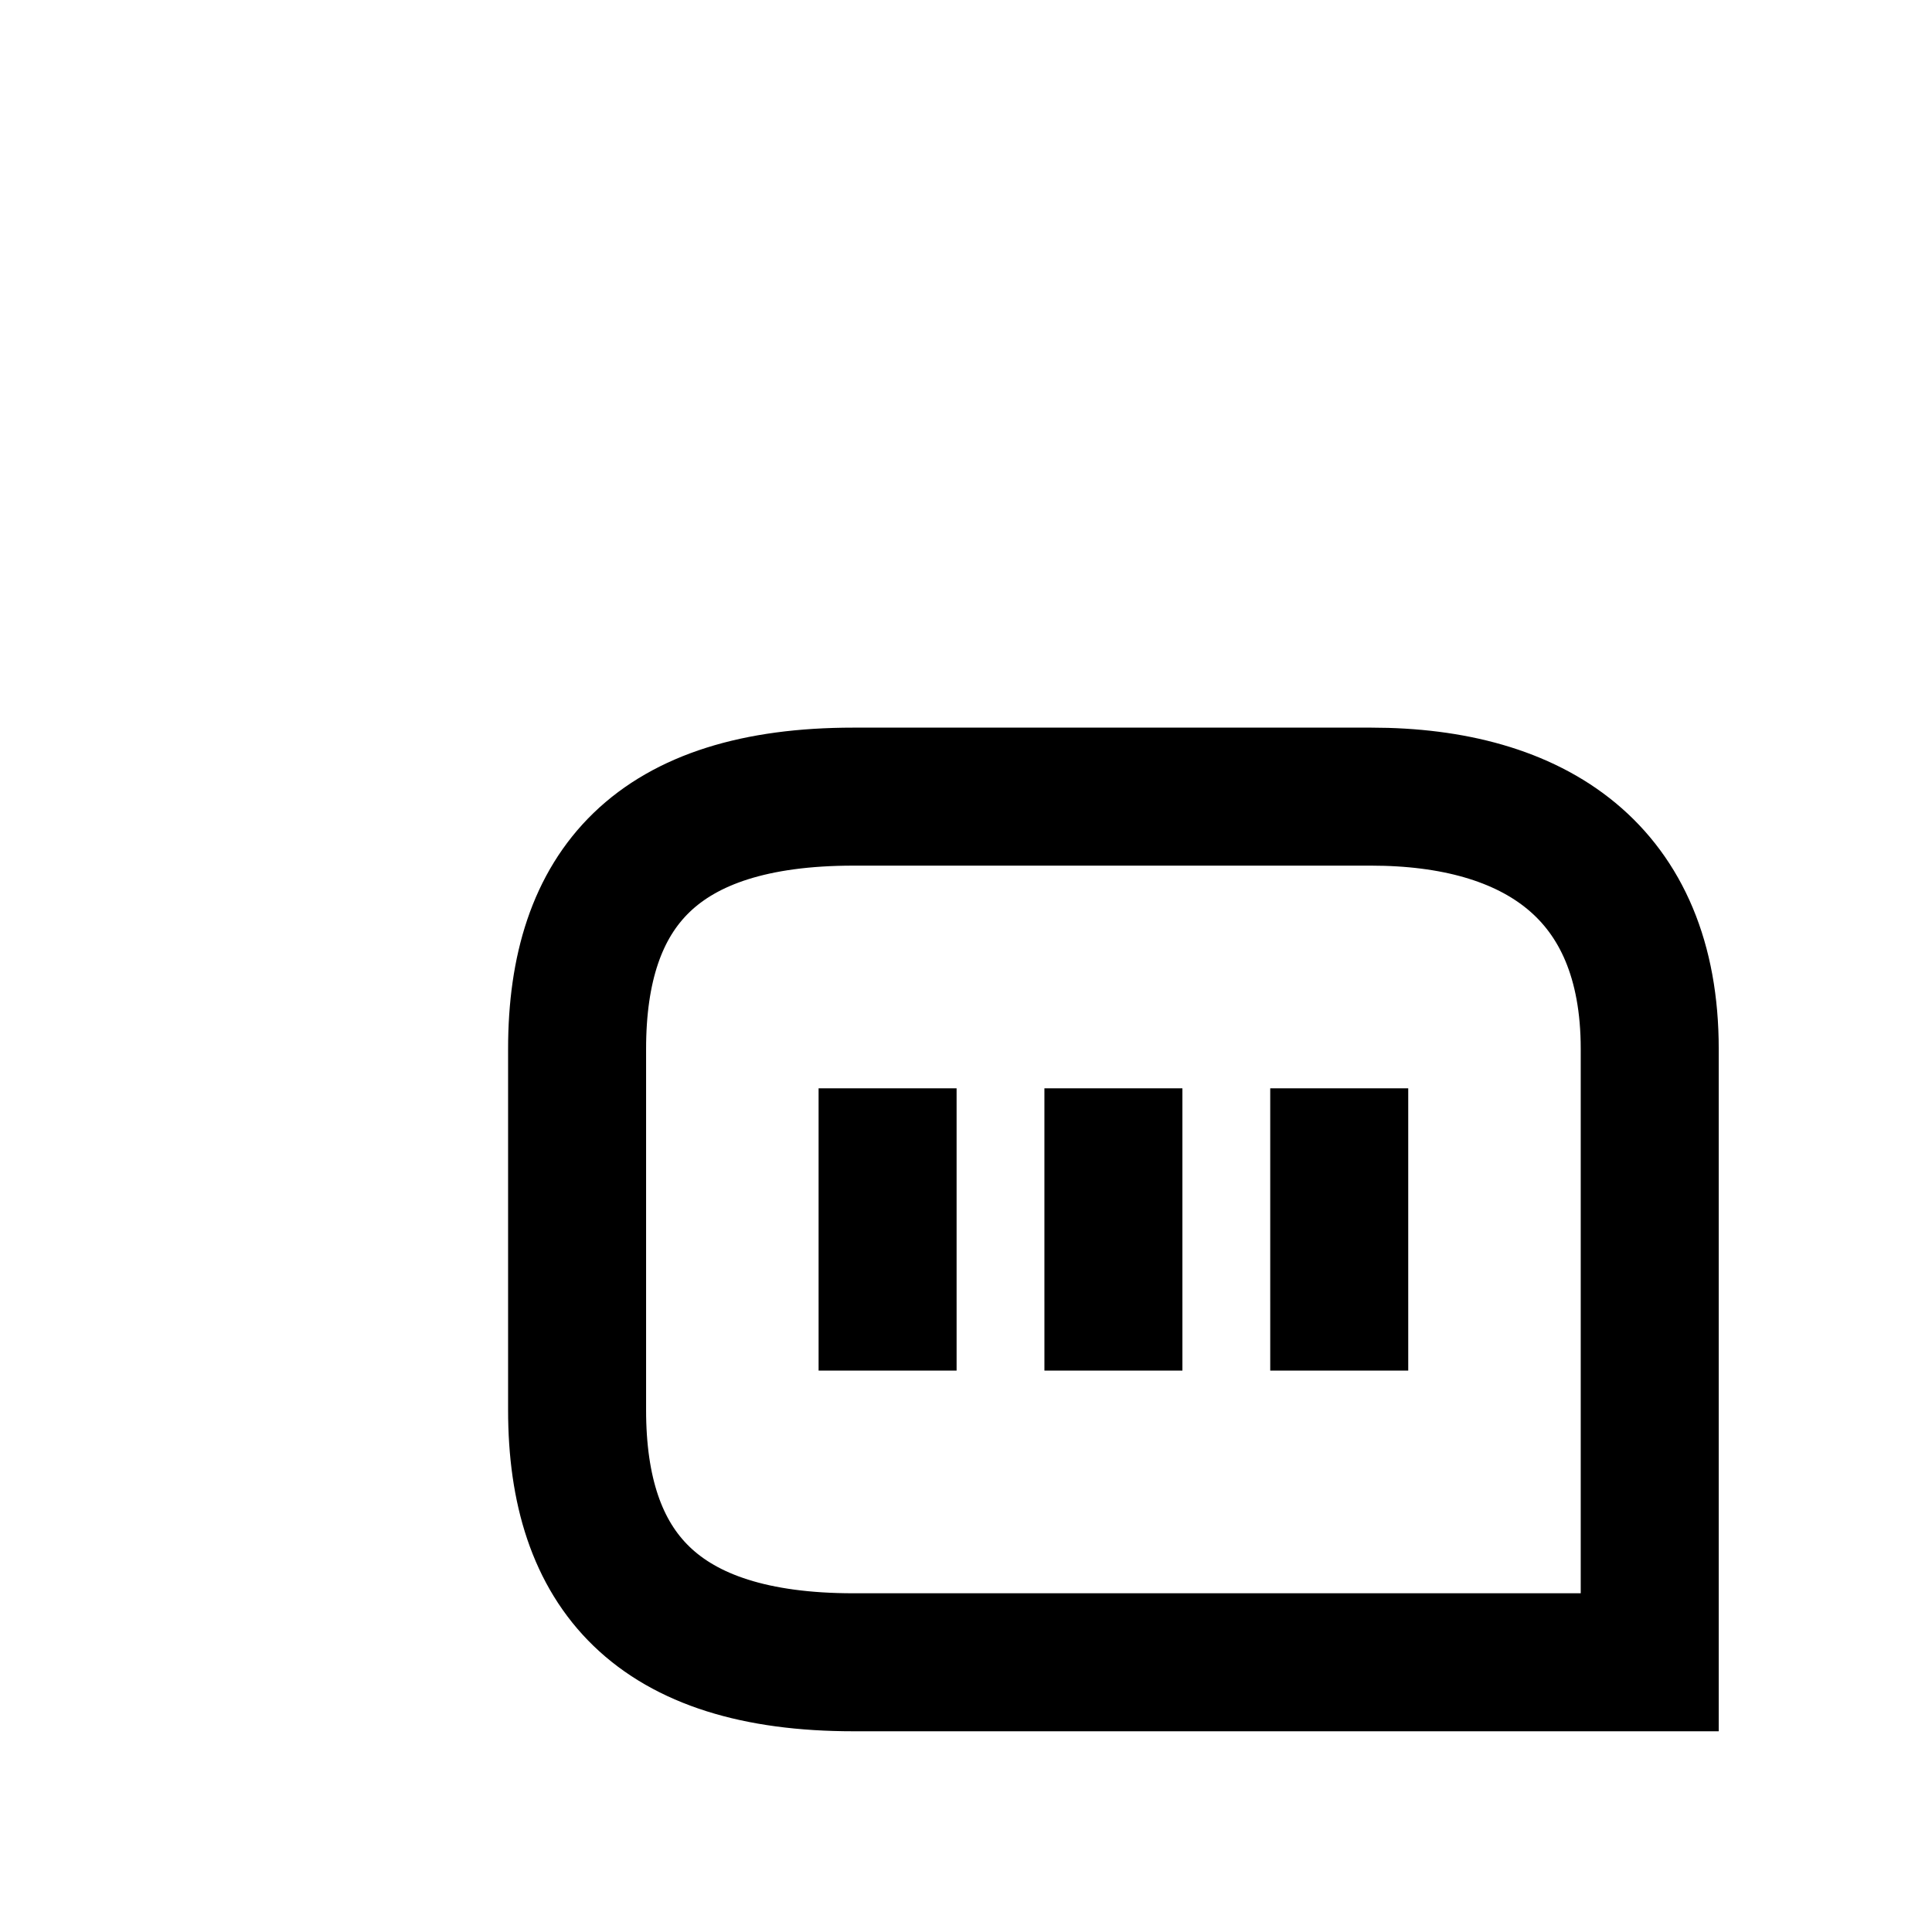 <svg xmlns="http://www.w3.org/2000/svg" xmlns:xlink="http://www.w3.org/1999/xlink" width="308" height="308" viewBox="0 0 308 308" fill="none"><defs><rect id="path_0" x="0" y="0" width="308" height="308" /></defs><g opacity="1" transform="translate(0 0)  rotate(0 154 154)"><mask id="bg-mask-0" fill="white"><use xlink:href="#path_0"></use></mask><g mask="url(#bg-mask-0)" ><path id="并集"  style="fill:#000000" transform="translate(45 44)  rotate(0 80.978 65.32)" opacity="1" d="" /><path  id="并集" style="stroke:#000000; stroke-width:22; stroke-opacity:1; stroke-dasharray:0 0" transform="translate(45 44)  rotate(0 80.978 65.32)" d="" /><path  id="并集" style="stroke:#000000; stroke-width:22; stroke-opacity:1; stroke-dasharray:0 0" transform="translate(92 127)  rotate(0 85.5 69)" d="M171,63.06L171,40.21C171,11.88 152.57,0 126.58,0L44.05,0C12.72,0 0,14.62 0,40.21L0,63.06L0,97.79C0,123.38 12.72,138 44.05,138L54.9,138L126.58,138L171,138C171,138 171,126.12 171,97.79L171,63.06Z " /><path id="路径 1"  style="fill:#000000" transform="translate(141.5 184.5)  rotate(0 0 11.5)" opacity="1" d="M11 -11L11 -0L0 0L11 0L11 23L11.001 23L11.001 34L-10.999 34L-10.999 23L0 23L-11 23L-11 0L-11 -11L11 -11Z " /><path  id="路径 1" style="stroke:#000000; stroke-width:22; stroke-opacity:1; stroke-dasharray:0 0" transform="translate(141.5 184.5)  rotate(0 0 11.5)" d="" /><path id="路径 1"  style="fill:#000000" transform="translate(213.5 184.5)  rotate(0 0 11.5)" opacity="1" d="M11 -11L11 -0L0 0L11 0L11 23L11.001 23L11.001 34L-10.999 34L-10.999 23L0 23L-11 23L-11 0L-11 -11L11 -11Z " /><path  id="路径 1" style="stroke:#000000; stroke-width:22; stroke-opacity:1; stroke-dasharray:0 0" transform="translate(213.5 184.5)  rotate(0 0 11.5)" d="" /><path id="路径 1"  style="fill:#000000" transform="translate(177.5 184.5)  rotate(0 0 11.5)" opacity="1" d="M11 -11L11 -0L0 0L11 0L11 23L11.001 23L11.001 34L-10.999 34L-10.999 23L0 23L-11 23L-11 0L-11 -11L11 -11Z " /><path  id="路径 1" style="stroke:#000000; stroke-width:22; stroke-opacity:1; stroke-dasharray:0 0" transform="translate(177.5 184.5)  rotate(0 0 11.5)" d="" /></g></g></svg>